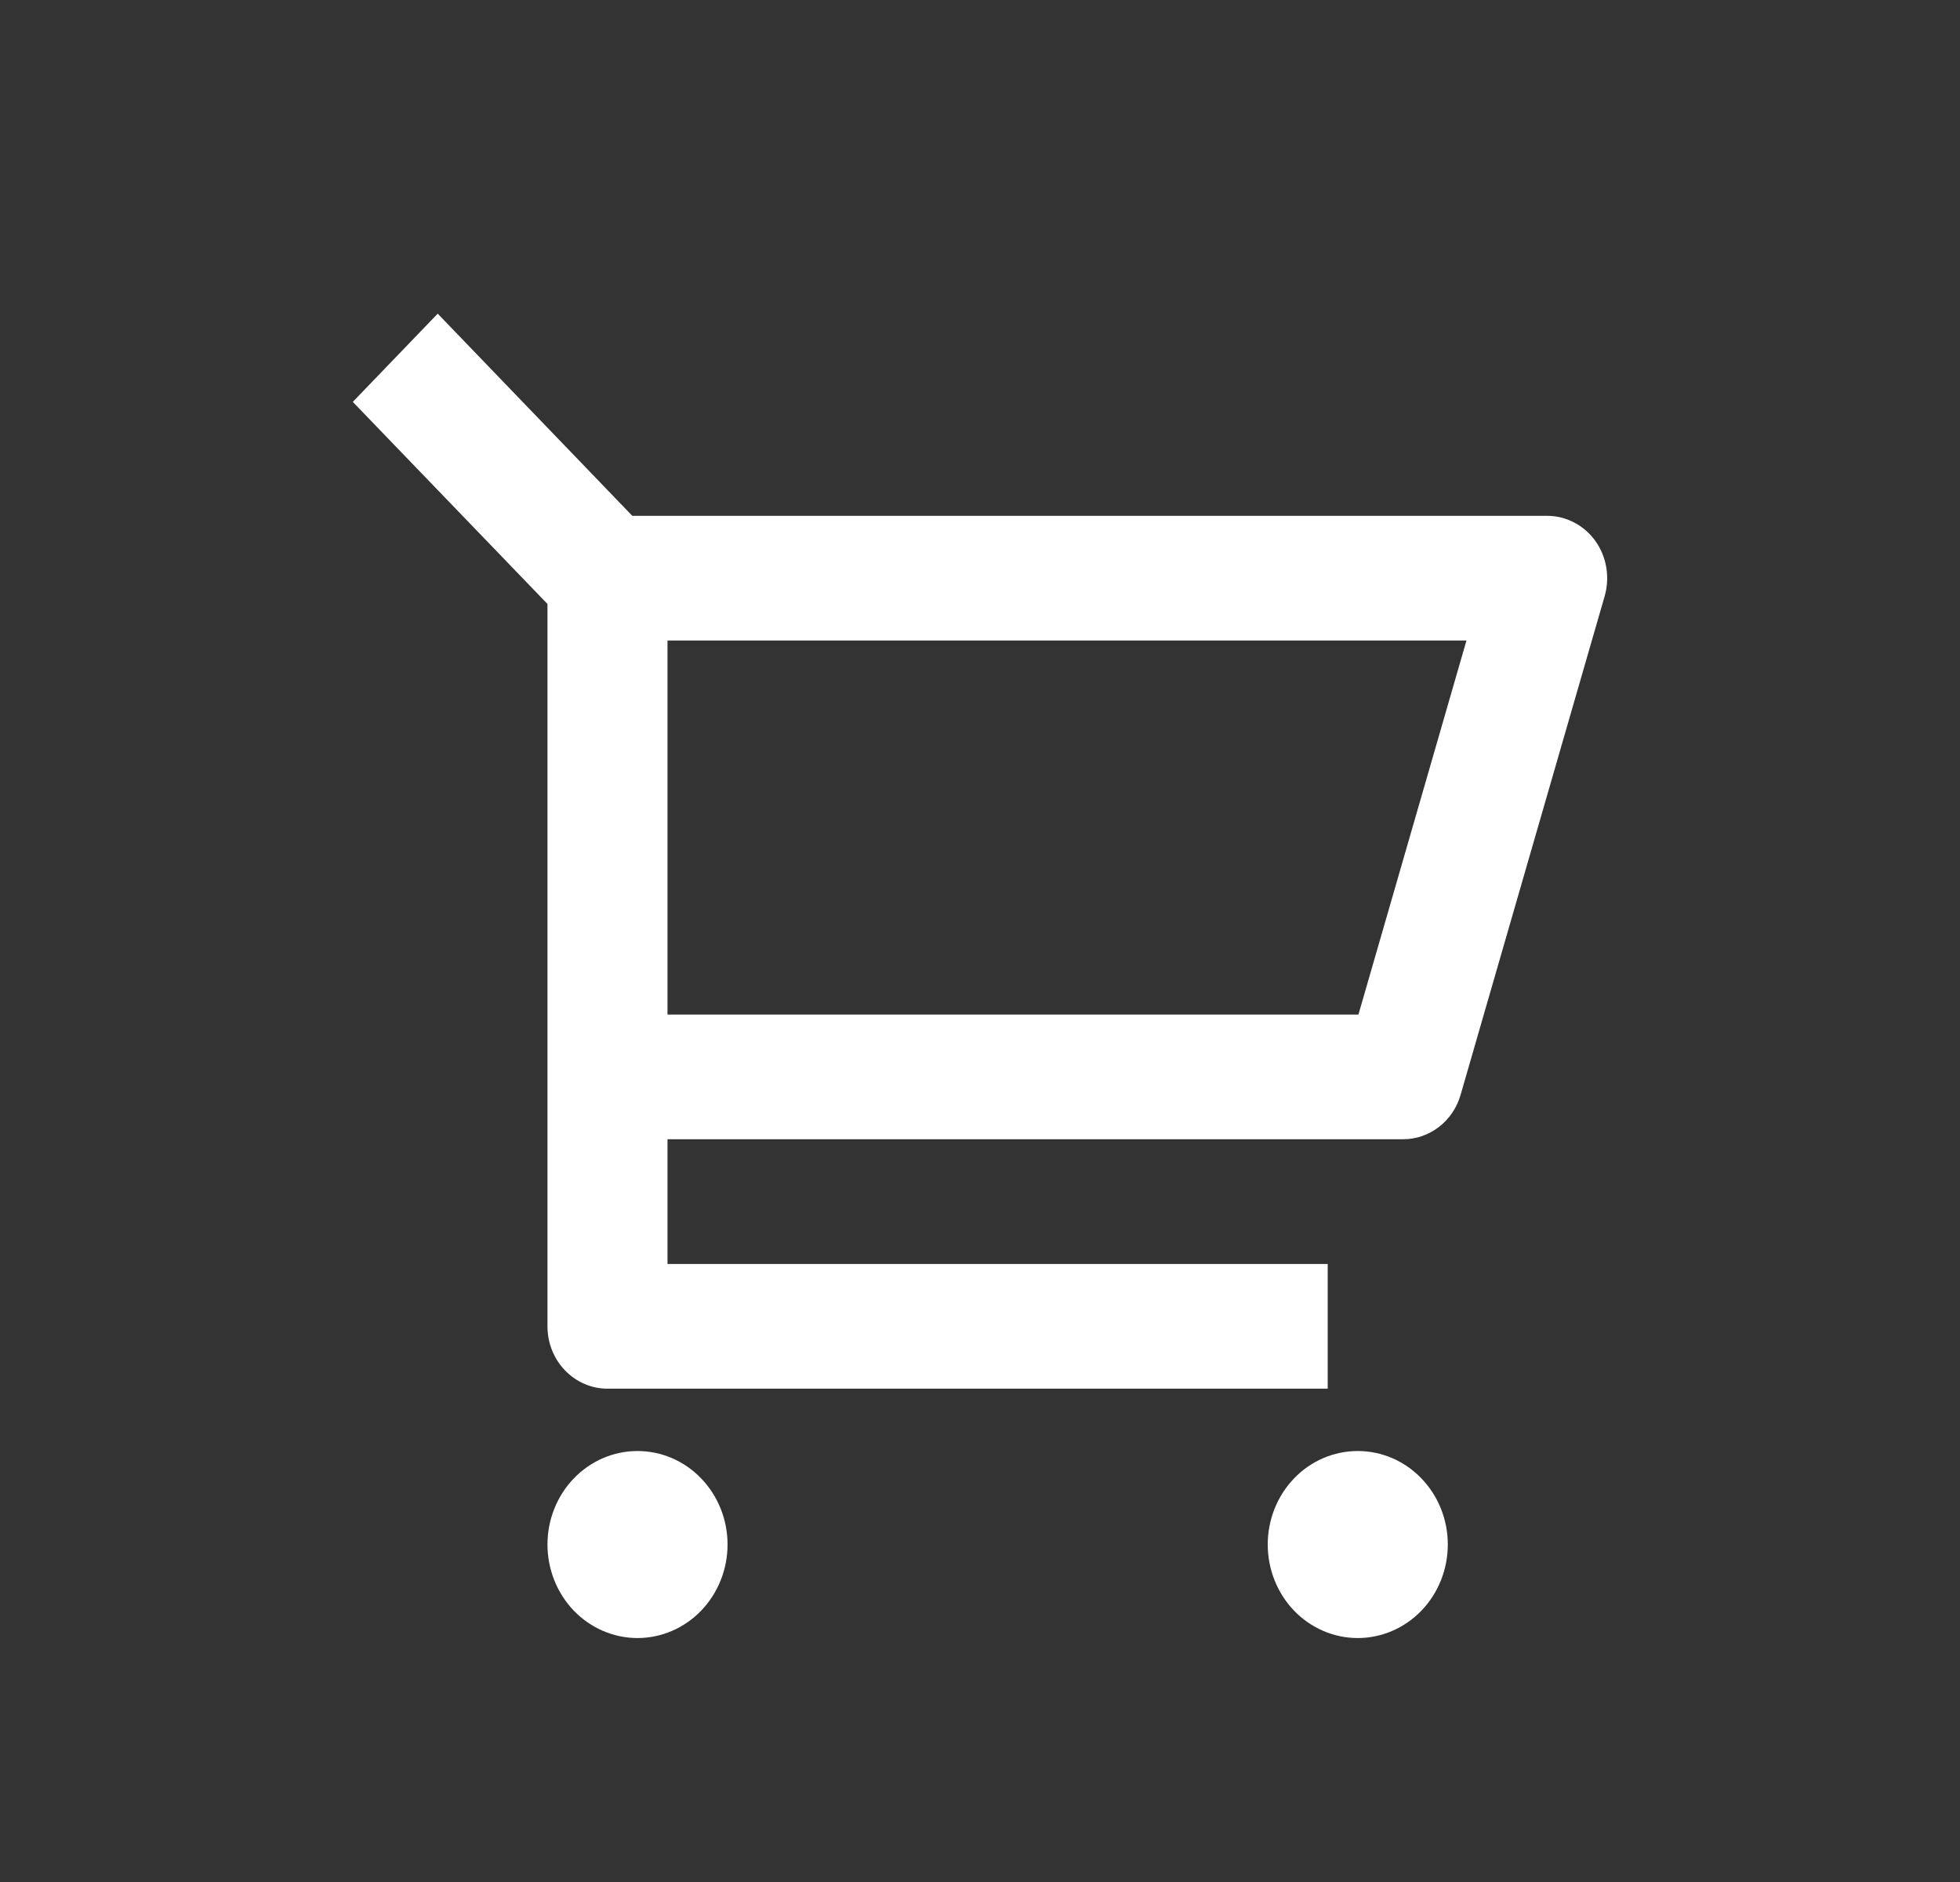 <svg width="25" height="24" viewBox="0 0 25 24" fill="none" xmlns="http://www.w3.org/2000/svg">
<rect x="0" y="0" width="25" height="24" fill="#333333" stroke="none"/>
<path d="M6.983 7.702L4.5 5.125L5.583 4L8.065 6.578H19.734C19.854 6.578 19.971 6.607 20.078 6.663C20.185 6.718 20.277 6.799 20.349 6.898C20.42 6.998 20.468 7.113 20.488 7.235C20.509 7.357 20.502 7.483 20.468 7.601L18.63 13.962C18.583 14.126 18.486 14.269 18.354 14.371C18.222 14.473 18.062 14.528 17.897 14.528H8.514V16.119H16.935V17.709H7.748C7.545 17.709 7.351 17.625 7.207 17.476C7.063 17.327 6.983 17.125 6.983 16.914V7.702ZM8.514 8.168V12.938H17.327L18.705 8.168H8.514ZM8.131 20.889C7.827 20.889 7.535 20.763 7.319 20.54C7.104 20.316 6.983 20.012 6.983 19.696C6.983 19.38 7.104 19.077 7.319 18.853C7.535 18.629 7.827 18.504 8.131 18.504C8.436 18.504 8.728 18.629 8.943 18.853C9.159 19.077 9.28 19.38 9.28 19.696C9.28 20.012 9.159 20.316 8.943 20.54C8.728 20.763 8.436 20.889 8.131 20.889ZM17.318 20.889C17.014 20.889 16.721 20.763 16.506 20.54C16.291 20.316 16.17 20.012 16.17 19.696C16.17 19.38 16.291 19.077 16.506 18.853C16.721 18.629 17.014 18.504 17.318 18.504C17.623 18.504 17.915 18.629 18.13 18.853C18.346 19.077 18.467 19.38 18.467 19.696C18.467 20.012 18.346 20.316 18.13 20.54C17.915 20.763 17.623 20.889 17.318 20.889Z" fill="white"/>
</svg>
